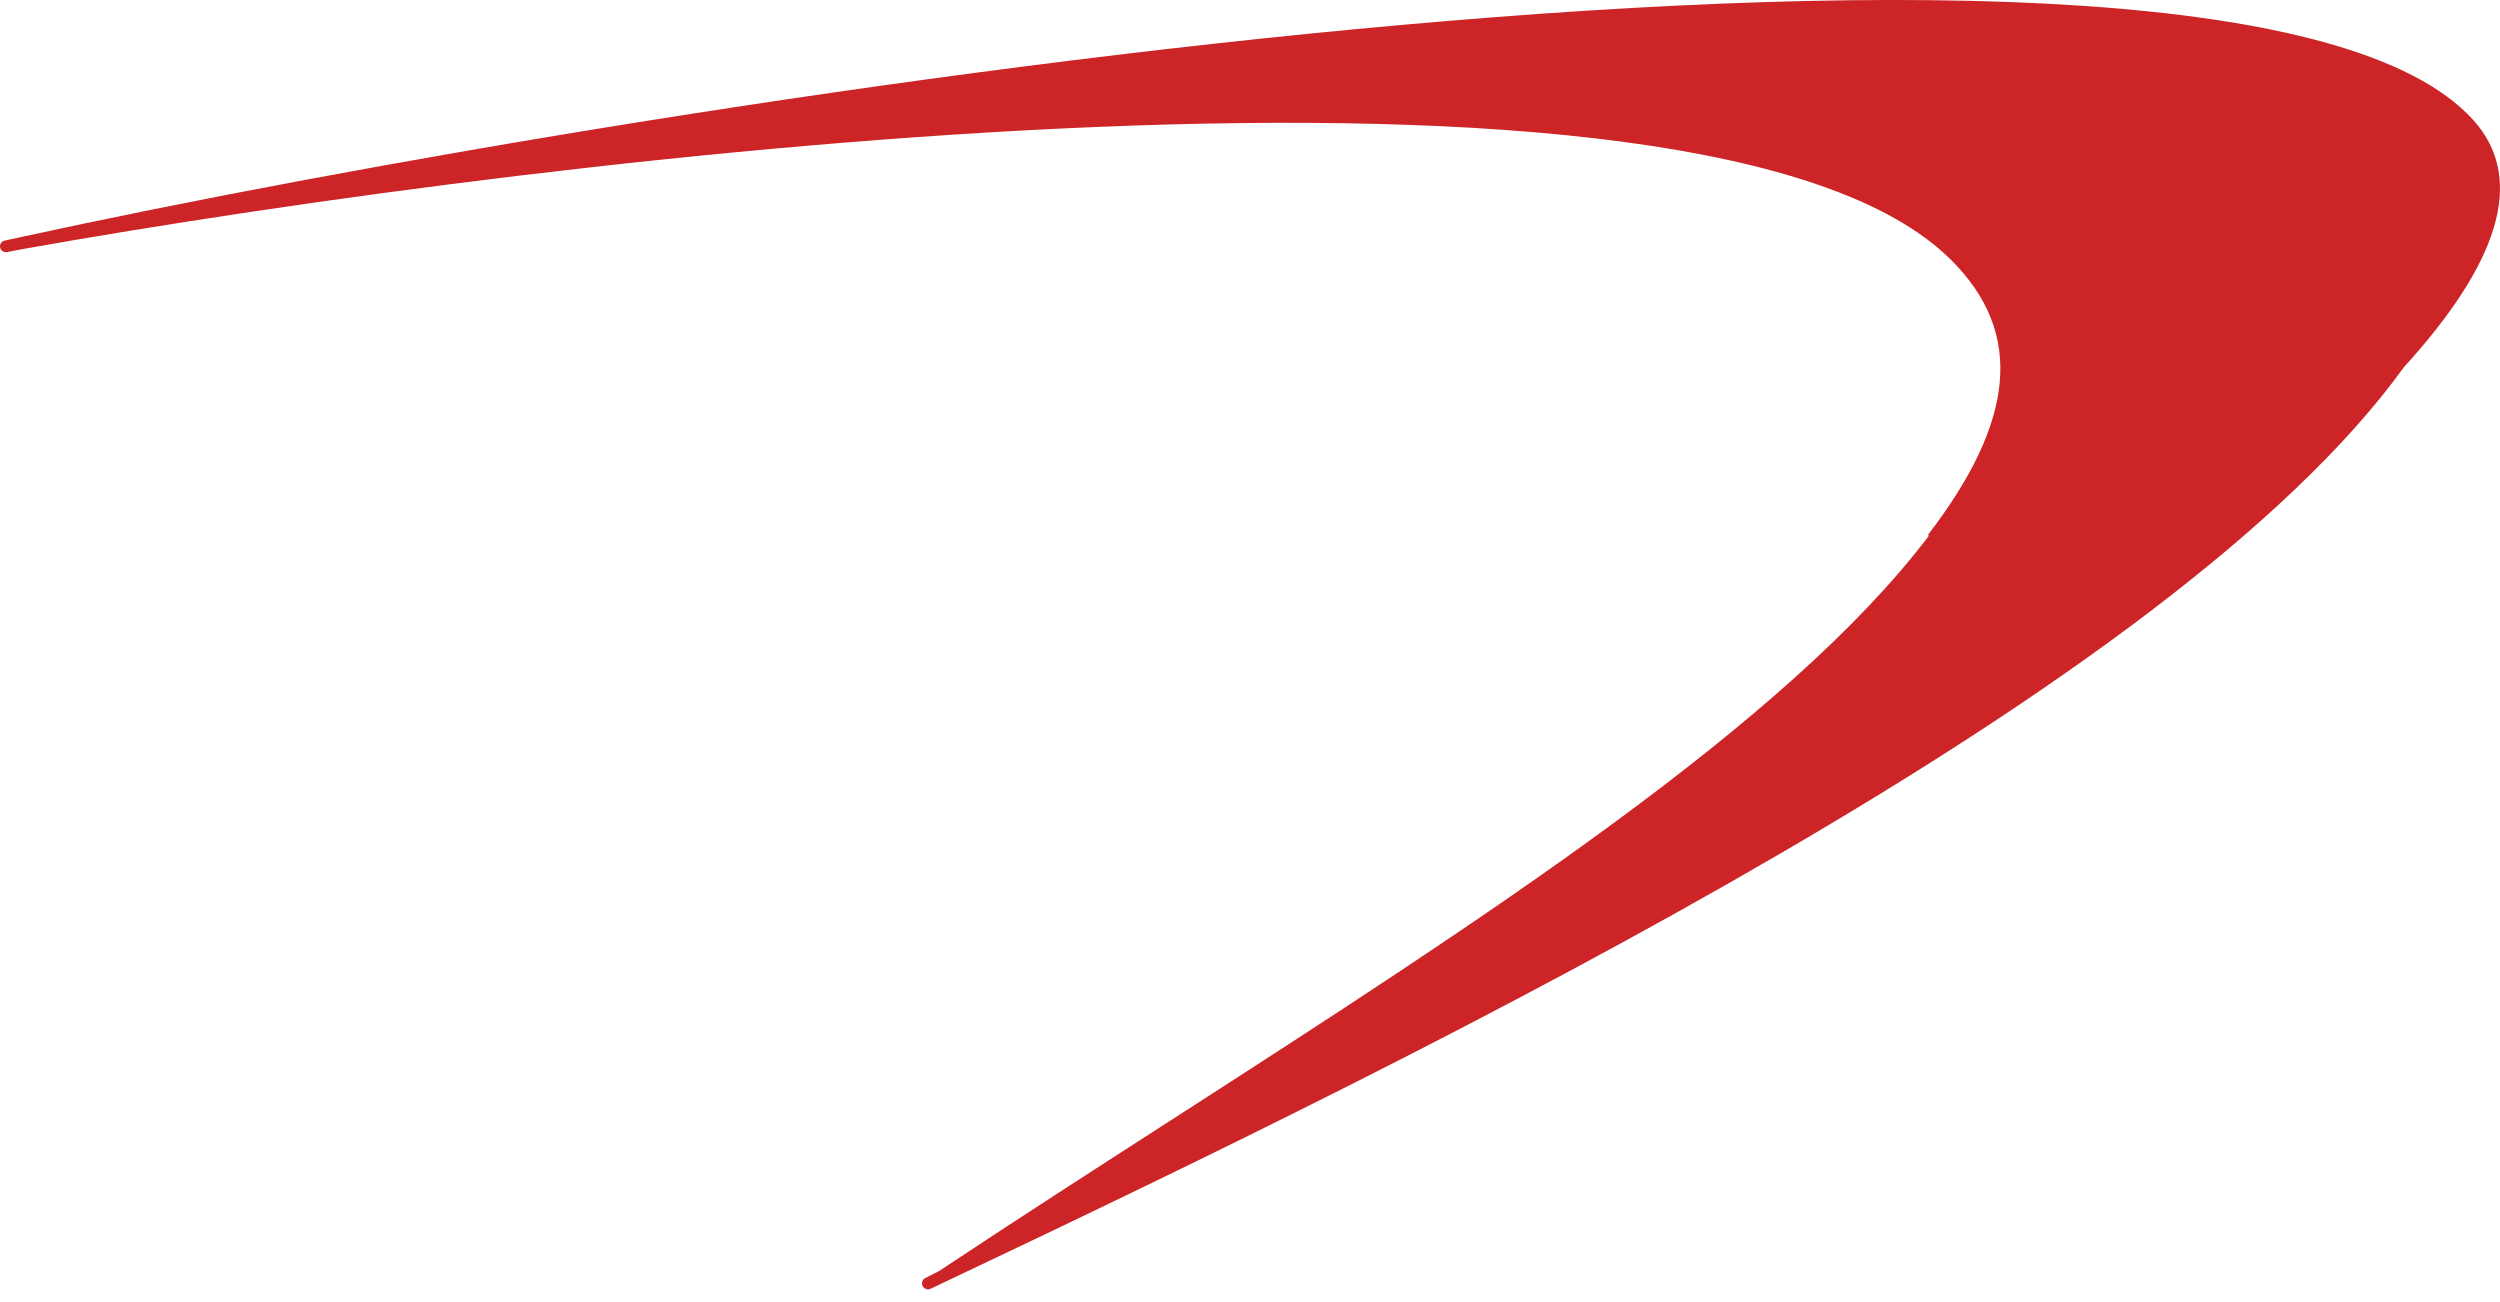 <svg width="48" height="25" viewBox="0 0 48 25" fill="none" xmlns="http://www.w3.org/2000/svg">
<path d="M0.388 4.555C13.06 1.787 42.853 -2.805 47.483 2.3C48.544 3.471 47.908 5.126 46.158 7.046C41.708 13.212 27.975 19.957 18.143 24.613L17.87 24.743C17.816 24.771 17.747 24.751 17.716 24.693C17.687 24.637 17.706 24.57 17.763 24.54L18.029 24.405C19.496 23.431 21.001 22.462 22.497 21.499C28.469 17.652 34.299 13.898 37.036 10.285C37.029 10.28 37.023 10.276 37.016 10.271C38.675 8.11 38.887 6.402 37.452 4.982C32.755 0.323 10.921 2.915 0.425 4.784L0.133 4.84C0.069 4.851 0.013 4.81 0.002 4.75C-0.009 4.686 0.032 4.63 0.092 4.619L0.388 4.555Z" fill="#CC2427"/>
</svg>
